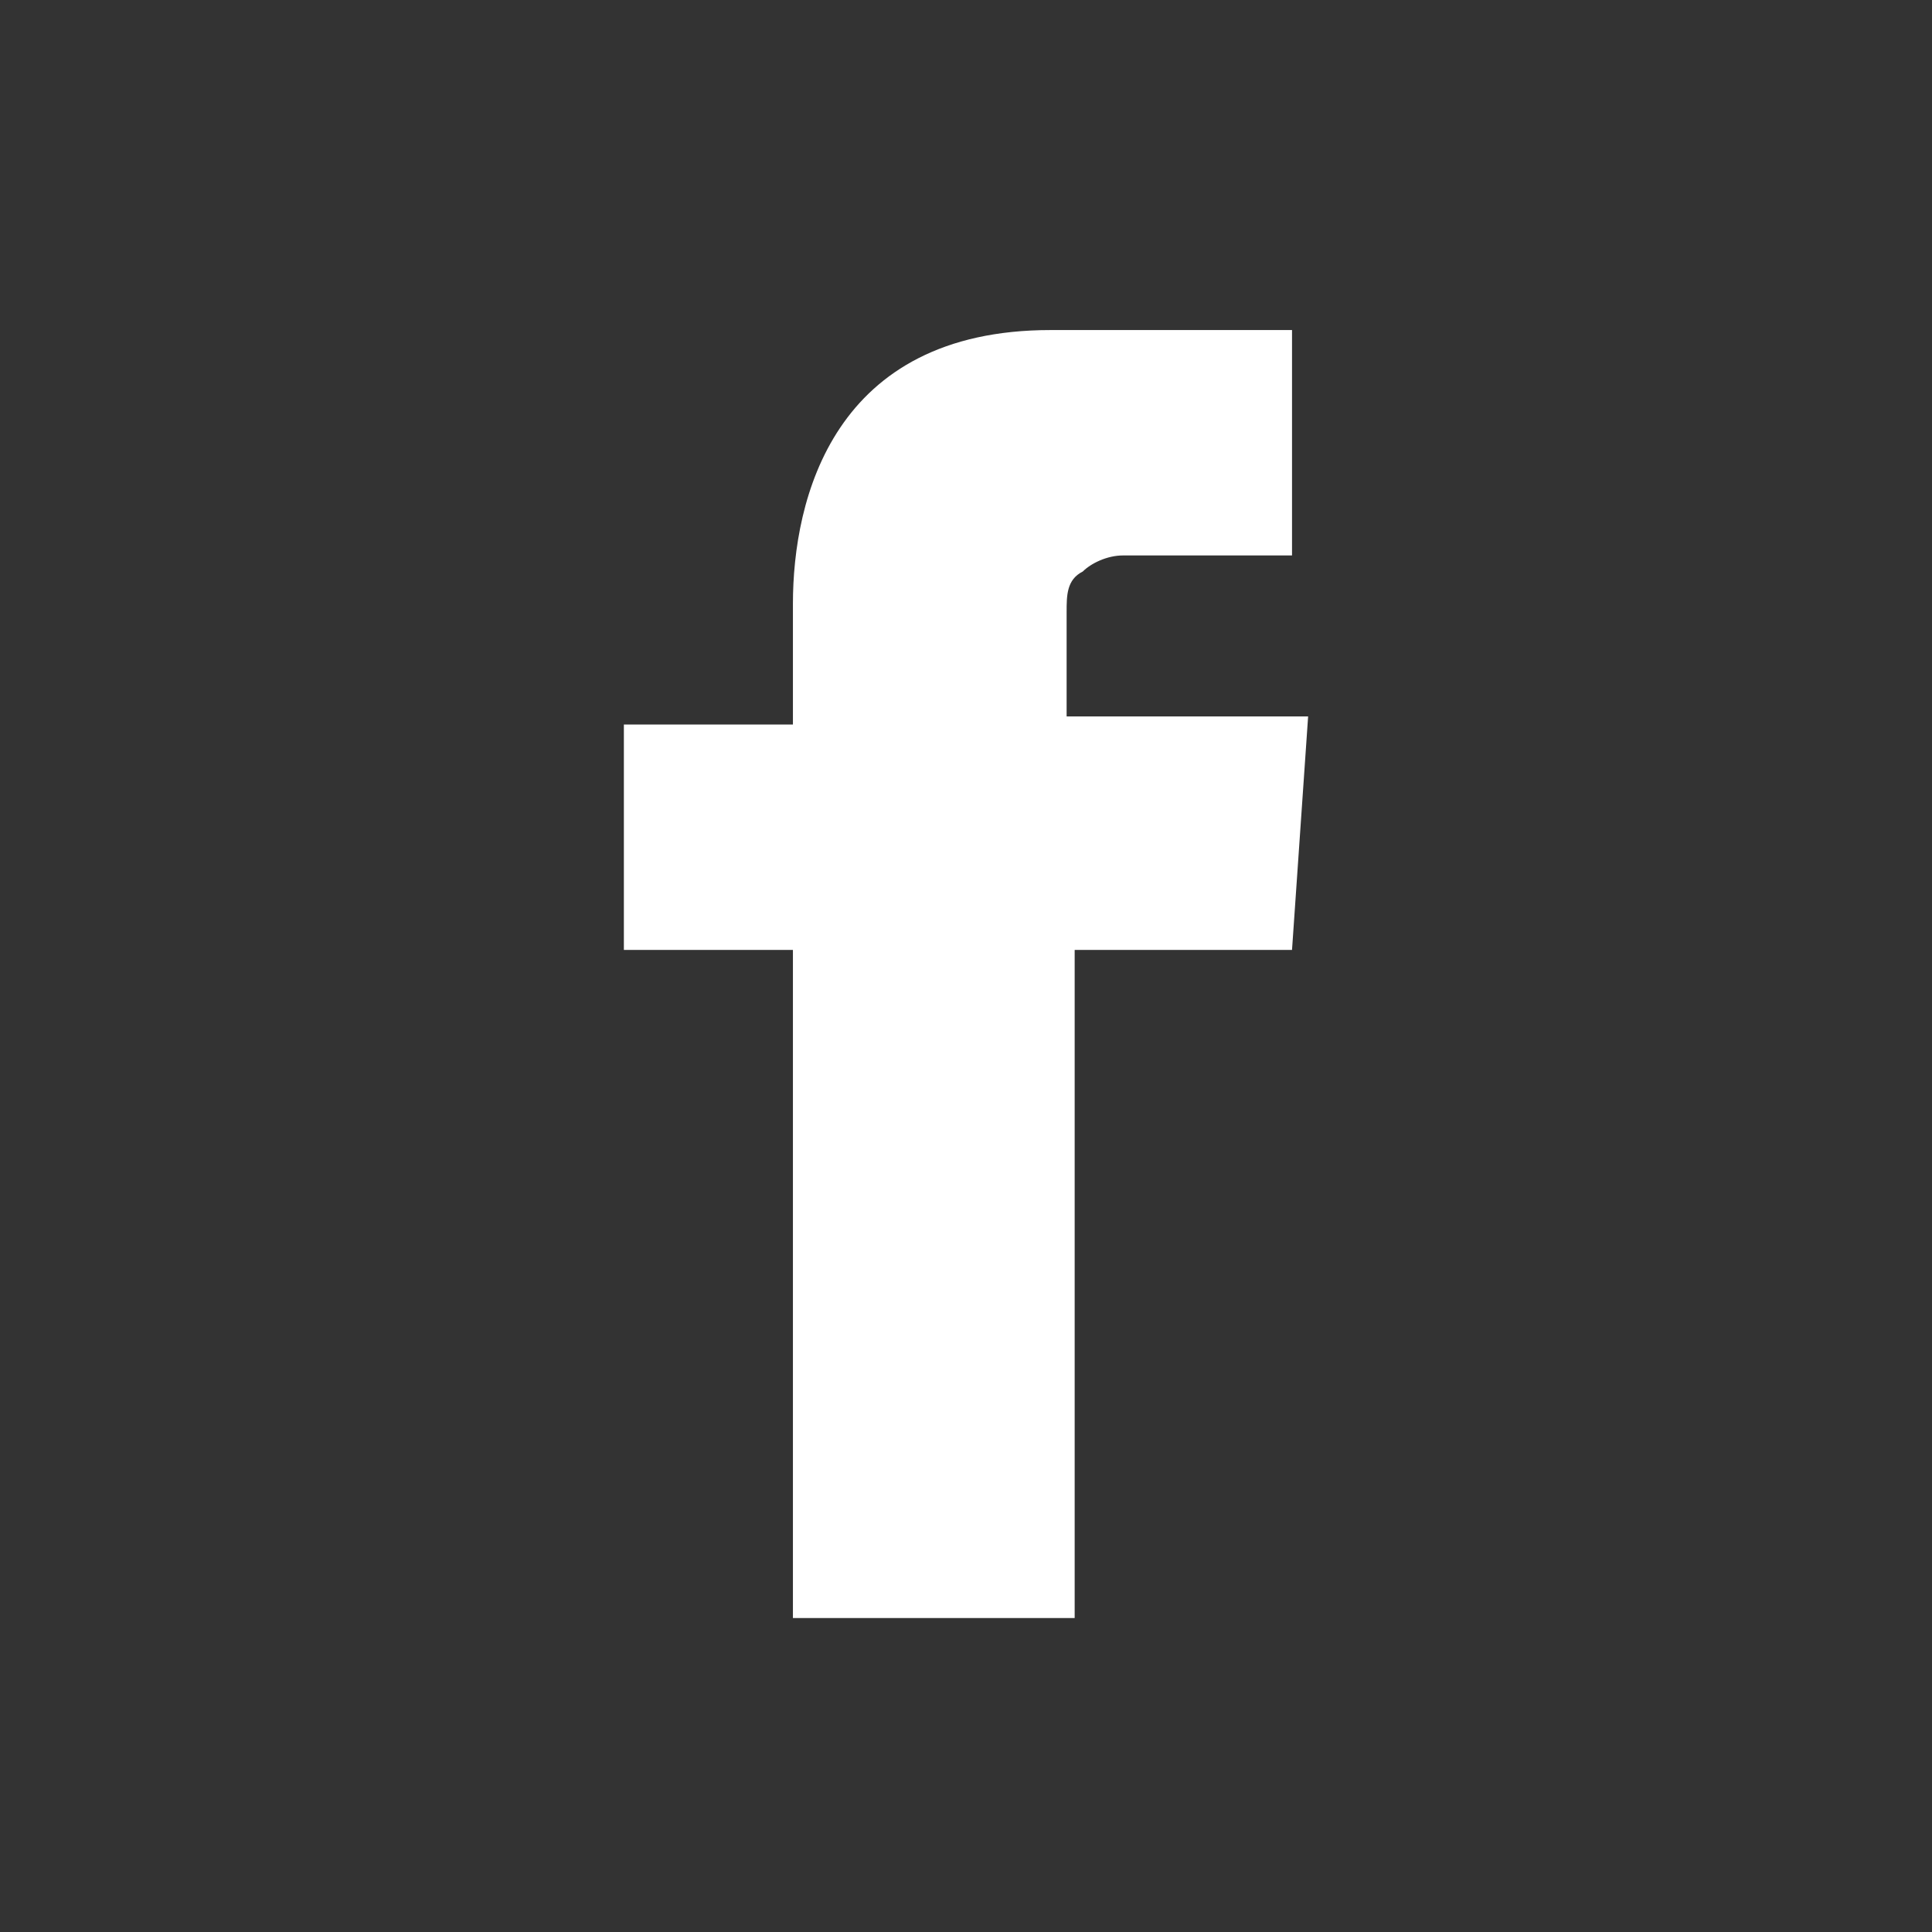 <?xml version="1.0" encoding="utf-8"?>
<!-- Generator: Adobe Illustrator 22.1.0, SVG Export Plug-In . SVG Version: 6.00 Build 0)  -->
<svg version="1.1" id="Layer_1" xmlns="http://www.w3.org/2000/svg" xmlns:xlink="http://www.w3.org/1999/xlink" x="0px" y="0px"
	 viewBox="0 0 24 24" style="enable-background:new 0 0 24 24;" xml:space="preserve">
<rect x="0" y="0" width="24" height="24" fill="#333333" stroke="none"/>
<style type="text/css">
	.st0{fill:rgba(255, 255, 255, 0);}
	.st1{fill:#FFFFFF;}
</style>
<title>facebook-20</title>
<desc>Created with Sketch.</desc>
<g id="combined">
	<g id="facebook-20">
		<g>
			<g transform="translate(-18586, -1647)">
				<rect id="Background" x="18586" y="1647" class="st0" width="24" height="24"/>
				<g id="Group" transform="translate(7.75, 4)">
					<path id="Shape" class="st1" d="M18594.5,1651.9h-3v-1.3c0-0.2,0-0.4,0.2-0.5c0.1-0.1,0.3-0.2,0.5-0.2c0.3,0,2.1,0,2.1,0v-2.8
						h-3c-2.7,0-3.2,2.1-3.2,3.4v1.5h-2.1v2.8h2.1v8.3h3.5v-8.3h2.7L18594.5,1651.9z"/>
				</g>
			</g>
		</g>
	</g>
</g>
</svg>
